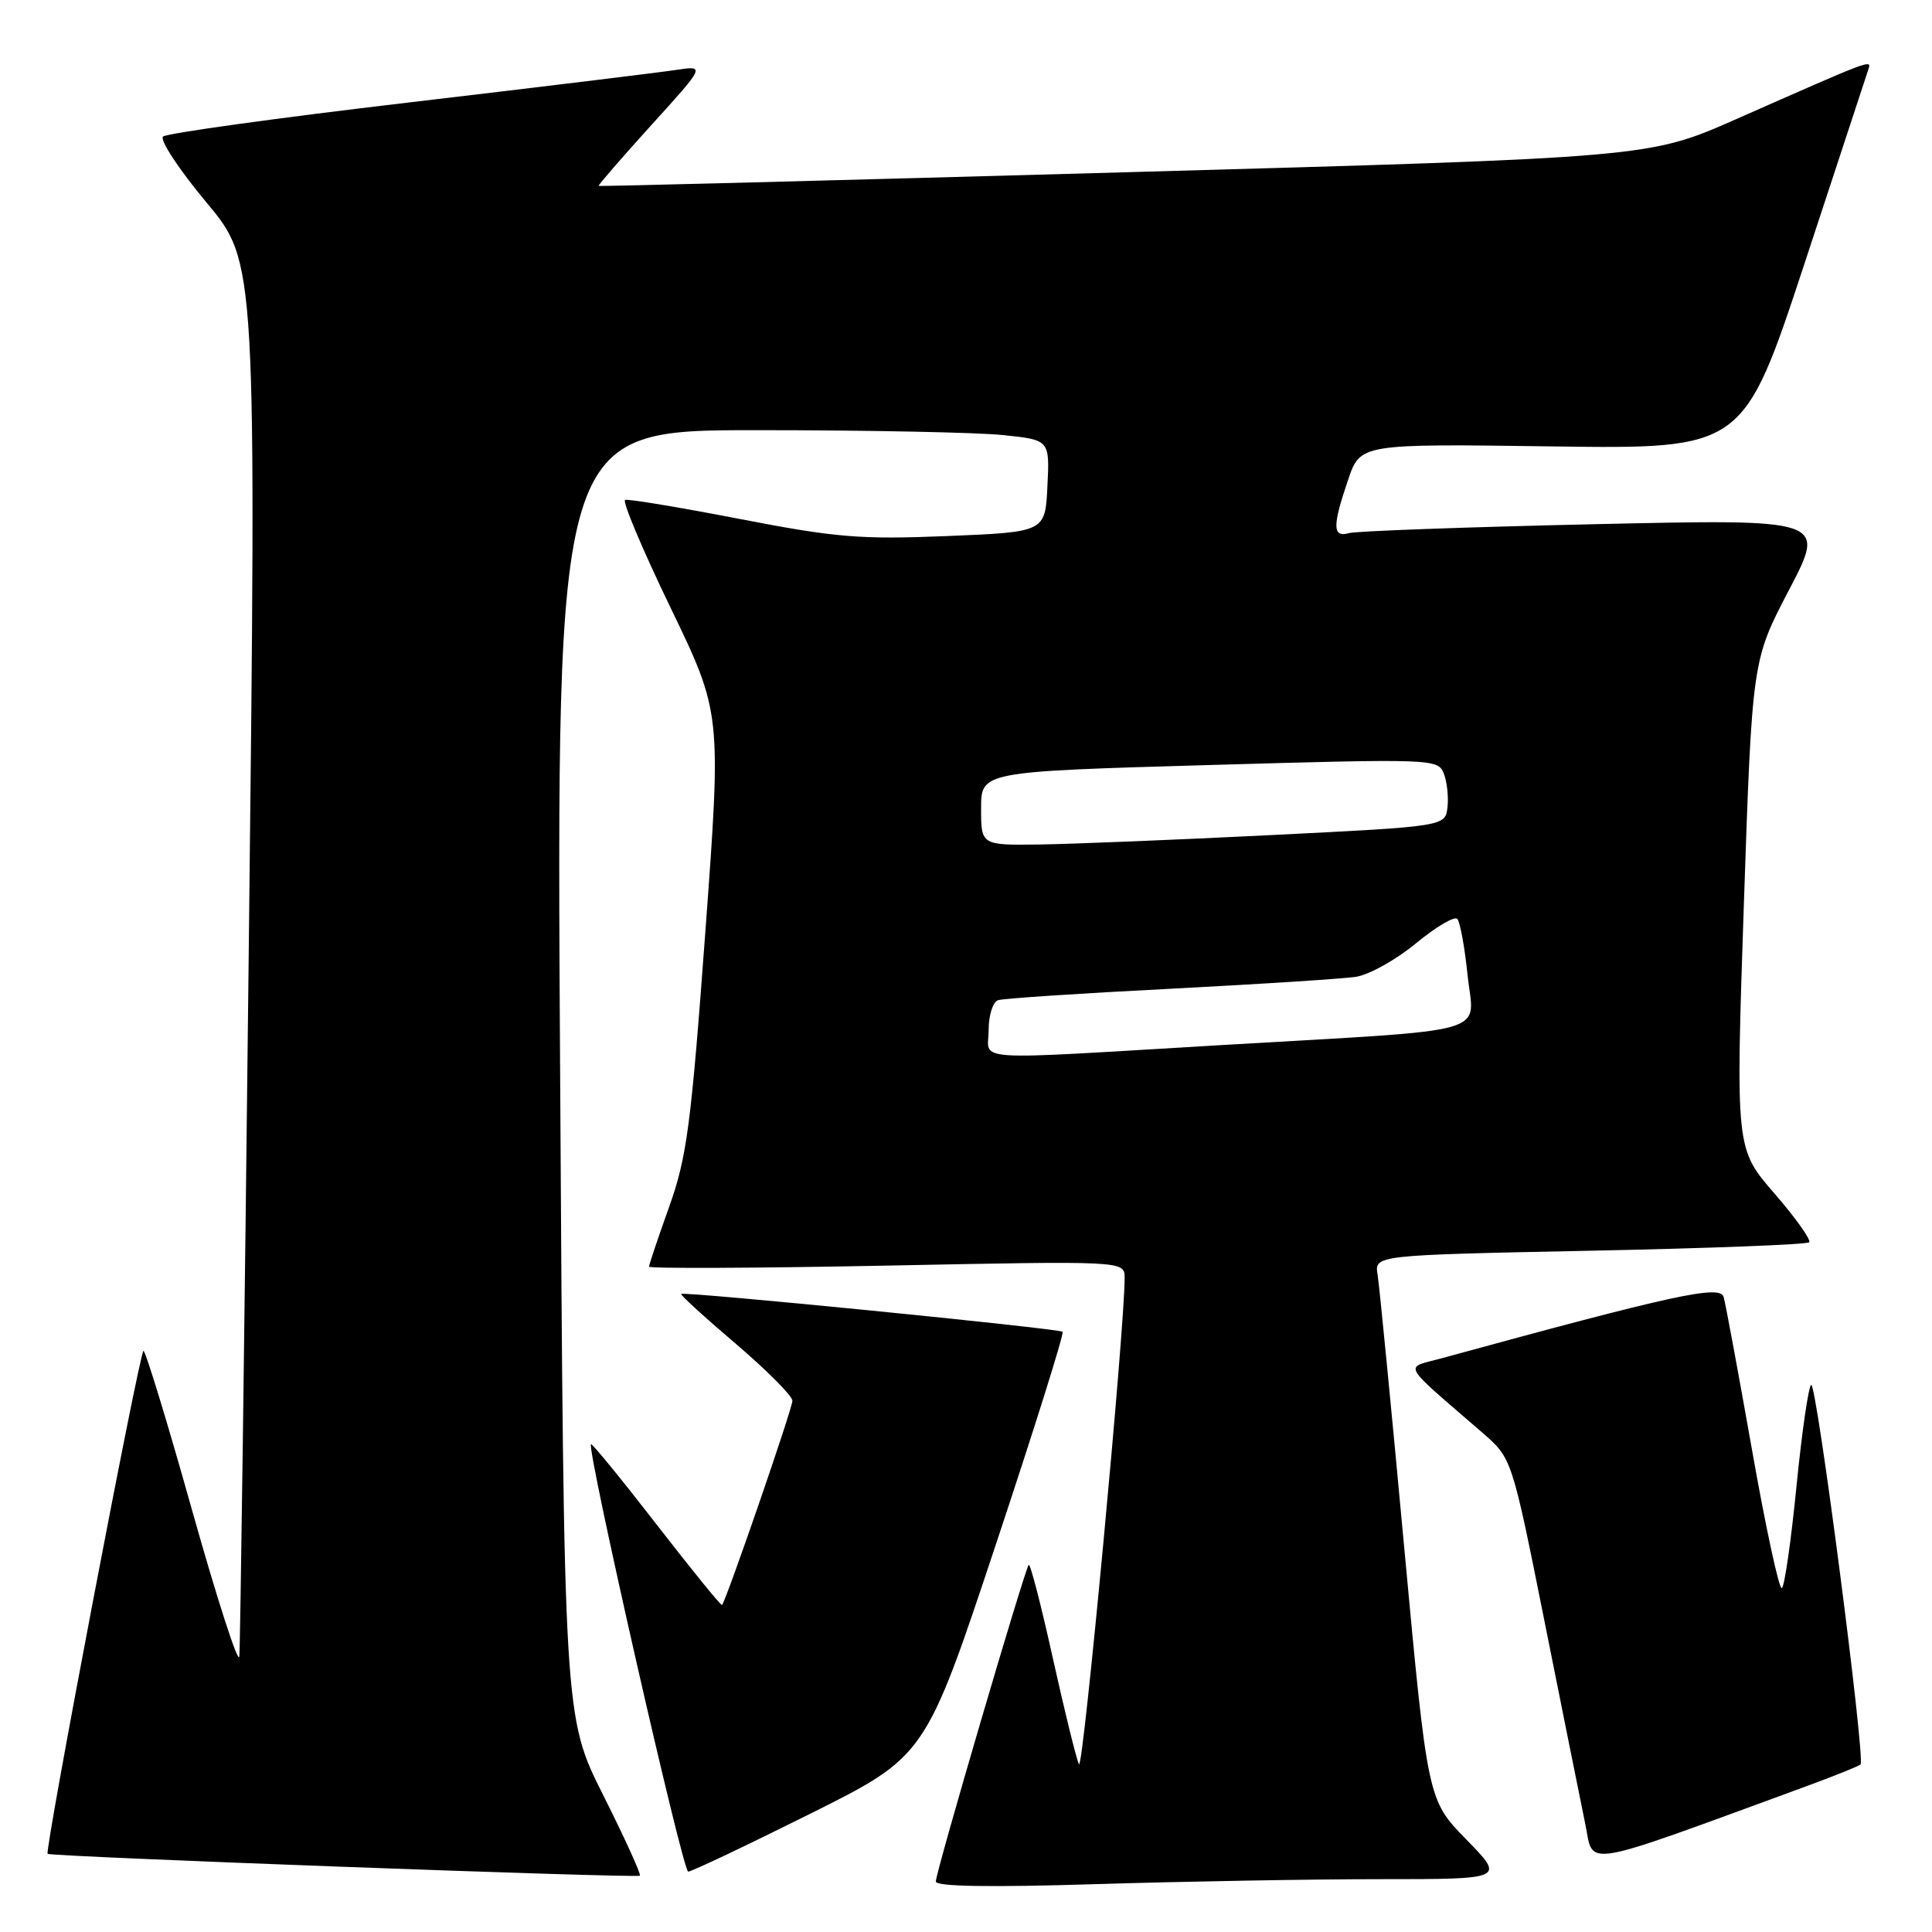 <?xml version="1.0" encoding="UTF-8" standalone="no"?>
<!DOCTYPE svg PUBLIC "-//W3C//DTD SVG 1.1//EN" "http://www.w3.org/Graphics/SVG/1.1/DTD/svg11.dtd" >
<svg xmlns="http://www.w3.org/2000/svg" xmlns:xlink="http://www.w3.org/1999/xlink" version="1.1" viewBox="0 0 256 256">
 <g >
 <path fill="currentColor"
d=" M 182.88 249.00 C 199.43 249.00 199.43 249.00 194.30 243.75 C 189.17 238.50 189.17 238.50 186.06 205.00 C 184.36 186.57 182.77 170.33 182.54 168.90 C 182.11 166.31 182.11 166.31 210.65 165.73 C 226.34 165.41 239.42 164.91 239.72 164.61 C 240.02 164.32 237.95 161.40 235.12 158.14 C 229.98 152.21 229.98 152.21 231.07 119.85 C 232.17 87.50 232.17 87.50 237.07 78.14 C 241.97 68.77 241.97 68.77 211.23 69.46 C 194.33 69.84 179.71 70.37 178.75 70.64 C 176.55 71.26 176.53 69.75 178.63 63.58 C 180.25 58.80 180.25 58.80 205.63 59.15 C 231.00 59.50 231.00 59.50 239.08 35.00 C 243.52 21.52 247.33 9.94 247.55 9.25 C 247.99 7.84 248.42 7.68 230.00 15.81 C 218.50 20.88 218.50 20.88 149.00 22.83 C 110.77 23.90 79.42 24.72 79.32 24.63 C 79.23 24.55 82.37 20.92 86.31 16.57 C 93.48 8.67 93.48 8.67 89.49 9.28 C 87.30 9.61 71.33 11.56 54.00 13.60 C 36.67 15.64 22.10 17.66 21.61 18.09 C 21.12 18.52 23.71 22.45 27.36 26.83 C 33.99 34.78 33.99 34.78 32.96 126.14 C 32.40 176.39 31.84 218.40 31.71 219.50 C 31.58 220.60 28.78 211.94 25.49 200.25 C 22.21 188.56 19.29 179.00 19.01 179.00 C 18.51 179.01 5.89 245.23 6.31 245.64 C 6.68 246.02 84.45 248.89 84.79 248.54 C 84.97 248.36 82.78 243.55 79.92 237.85 C 74.72 227.50 74.72 227.50 74.22 142.25 C 73.71 57.00 73.71 57.00 100.21 57.00 C 114.78 57.00 129.49 57.29 132.90 57.65 C 139.09 58.29 139.09 58.29 138.79 64.40 C 138.50 70.50 138.50 70.50 125.50 71.03 C 114.02 71.50 110.81 71.24 98.04 68.77 C 90.08 67.23 83.24 66.09 82.83 66.24 C 82.42 66.38 85.12 72.80 88.84 80.50 C 95.60 94.50 95.60 94.50 93.46 123.50 C 91.57 149.15 91.01 153.36 88.66 159.93 C 87.20 164.01 86.00 167.57 86.00 167.84 C 86.00 168.10 100.17 168.04 117.50 167.70 C 149.00 167.07 149.00 167.07 149.02 169.29 C 149.07 175.55 143.51 234.85 142.97 233.77 C 142.62 233.07 141.07 226.76 139.51 219.74 C 137.96 212.72 136.52 207.15 136.31 207.35 C 135.80 207.87 124.00 248.07 124.00 249.31 C 124.00 249.98 131.23 250.09 145.16 249.66 C 156.80 249.30 173.77 249.00 182.88 249.00 Z  M 107.30 240.36 C 122.62 232.72 122.62 232.72 131.91 204.79 C 137.02 189.43 141.02 176.69 140.80 176.47 C 140.36 176.03 90.65 171.10 90.25 171.45 C 90.11 171.57 93.37 174.55 97.50 178.06 C 101.62 181.58 105.00 184.97 105.00 185.61 C 105.00 186.64 96.21 212.12 95.67 212.67 C 95.54 212.79 91.64 207.99 87.00 202.00 C 82.36 196.01 78.44 191.22 78.31 191.36 C 77.72 191.95 90.46 248.00 91.19 248.00 C 91.63 248.00 98.88 244.56 107.30 240.36 Z  M 239.32 236.70 C 243.07 235.32 246.31 234.02 246.53 233.80 C 247.21 233.13 240.70 183.07 239.99 183.50 C 239.63 183.73 238.75 189.79 238.04 196.98 C 237.33 204.16 236.46 210.22 236.10 210.44 C 235.75 210.66 233.97 202.44 232.16 192.17 C 230.34 181.90 228.65 172.76 228.39 171.85 C 227.93 170.22 221.85 171.54 191.02 179.98 C 186.00 181.35 185.42 180.31 196.45 189.86 C 200.33 193.23 200.33 193.23 204.66 214.86 C 207.04 226.76 209.47 238.84 210.06 241.70 C 211.23 247.43 208.95 247.82 239.32 236.70 Z  M 131.00 136.47 C 131.00 134.53 131.56 132.75 132.25 132.53 C 132.94 132.30 143.18 131.62 155.00 131.02 C 166.82 130.41 177.93 129.70 179.68 129.43 C 181.43 129.16 185.01 127.16 187.64 124.98 C 190.28 122.81 192.73 121.36 193.10 121.76 C 193.47 122.17 194.08 125.51 194.46 129.19 C 195.29 137.27 198.62 136.32 162.00 138.47 C 127.67 140.50 131.00 140.71 131.00 136.47 Z  M 130.00 107.12 C 130.00 102.24 130.00 102.24 160.25 101.37 C 189.79 100.52 190.52 100.55 191.30 102.46 C 191.73 103.54 191.96 105.57 191.80 106.96 C 191.50 109.50 191.50 109.50 168.50 110.65 C 155.85 111.28 142.01 111.84 137.75 111.90 C 130.00 112.00 130.00 112.00 130.00 107.12 Z "/>
</g>
</svg>